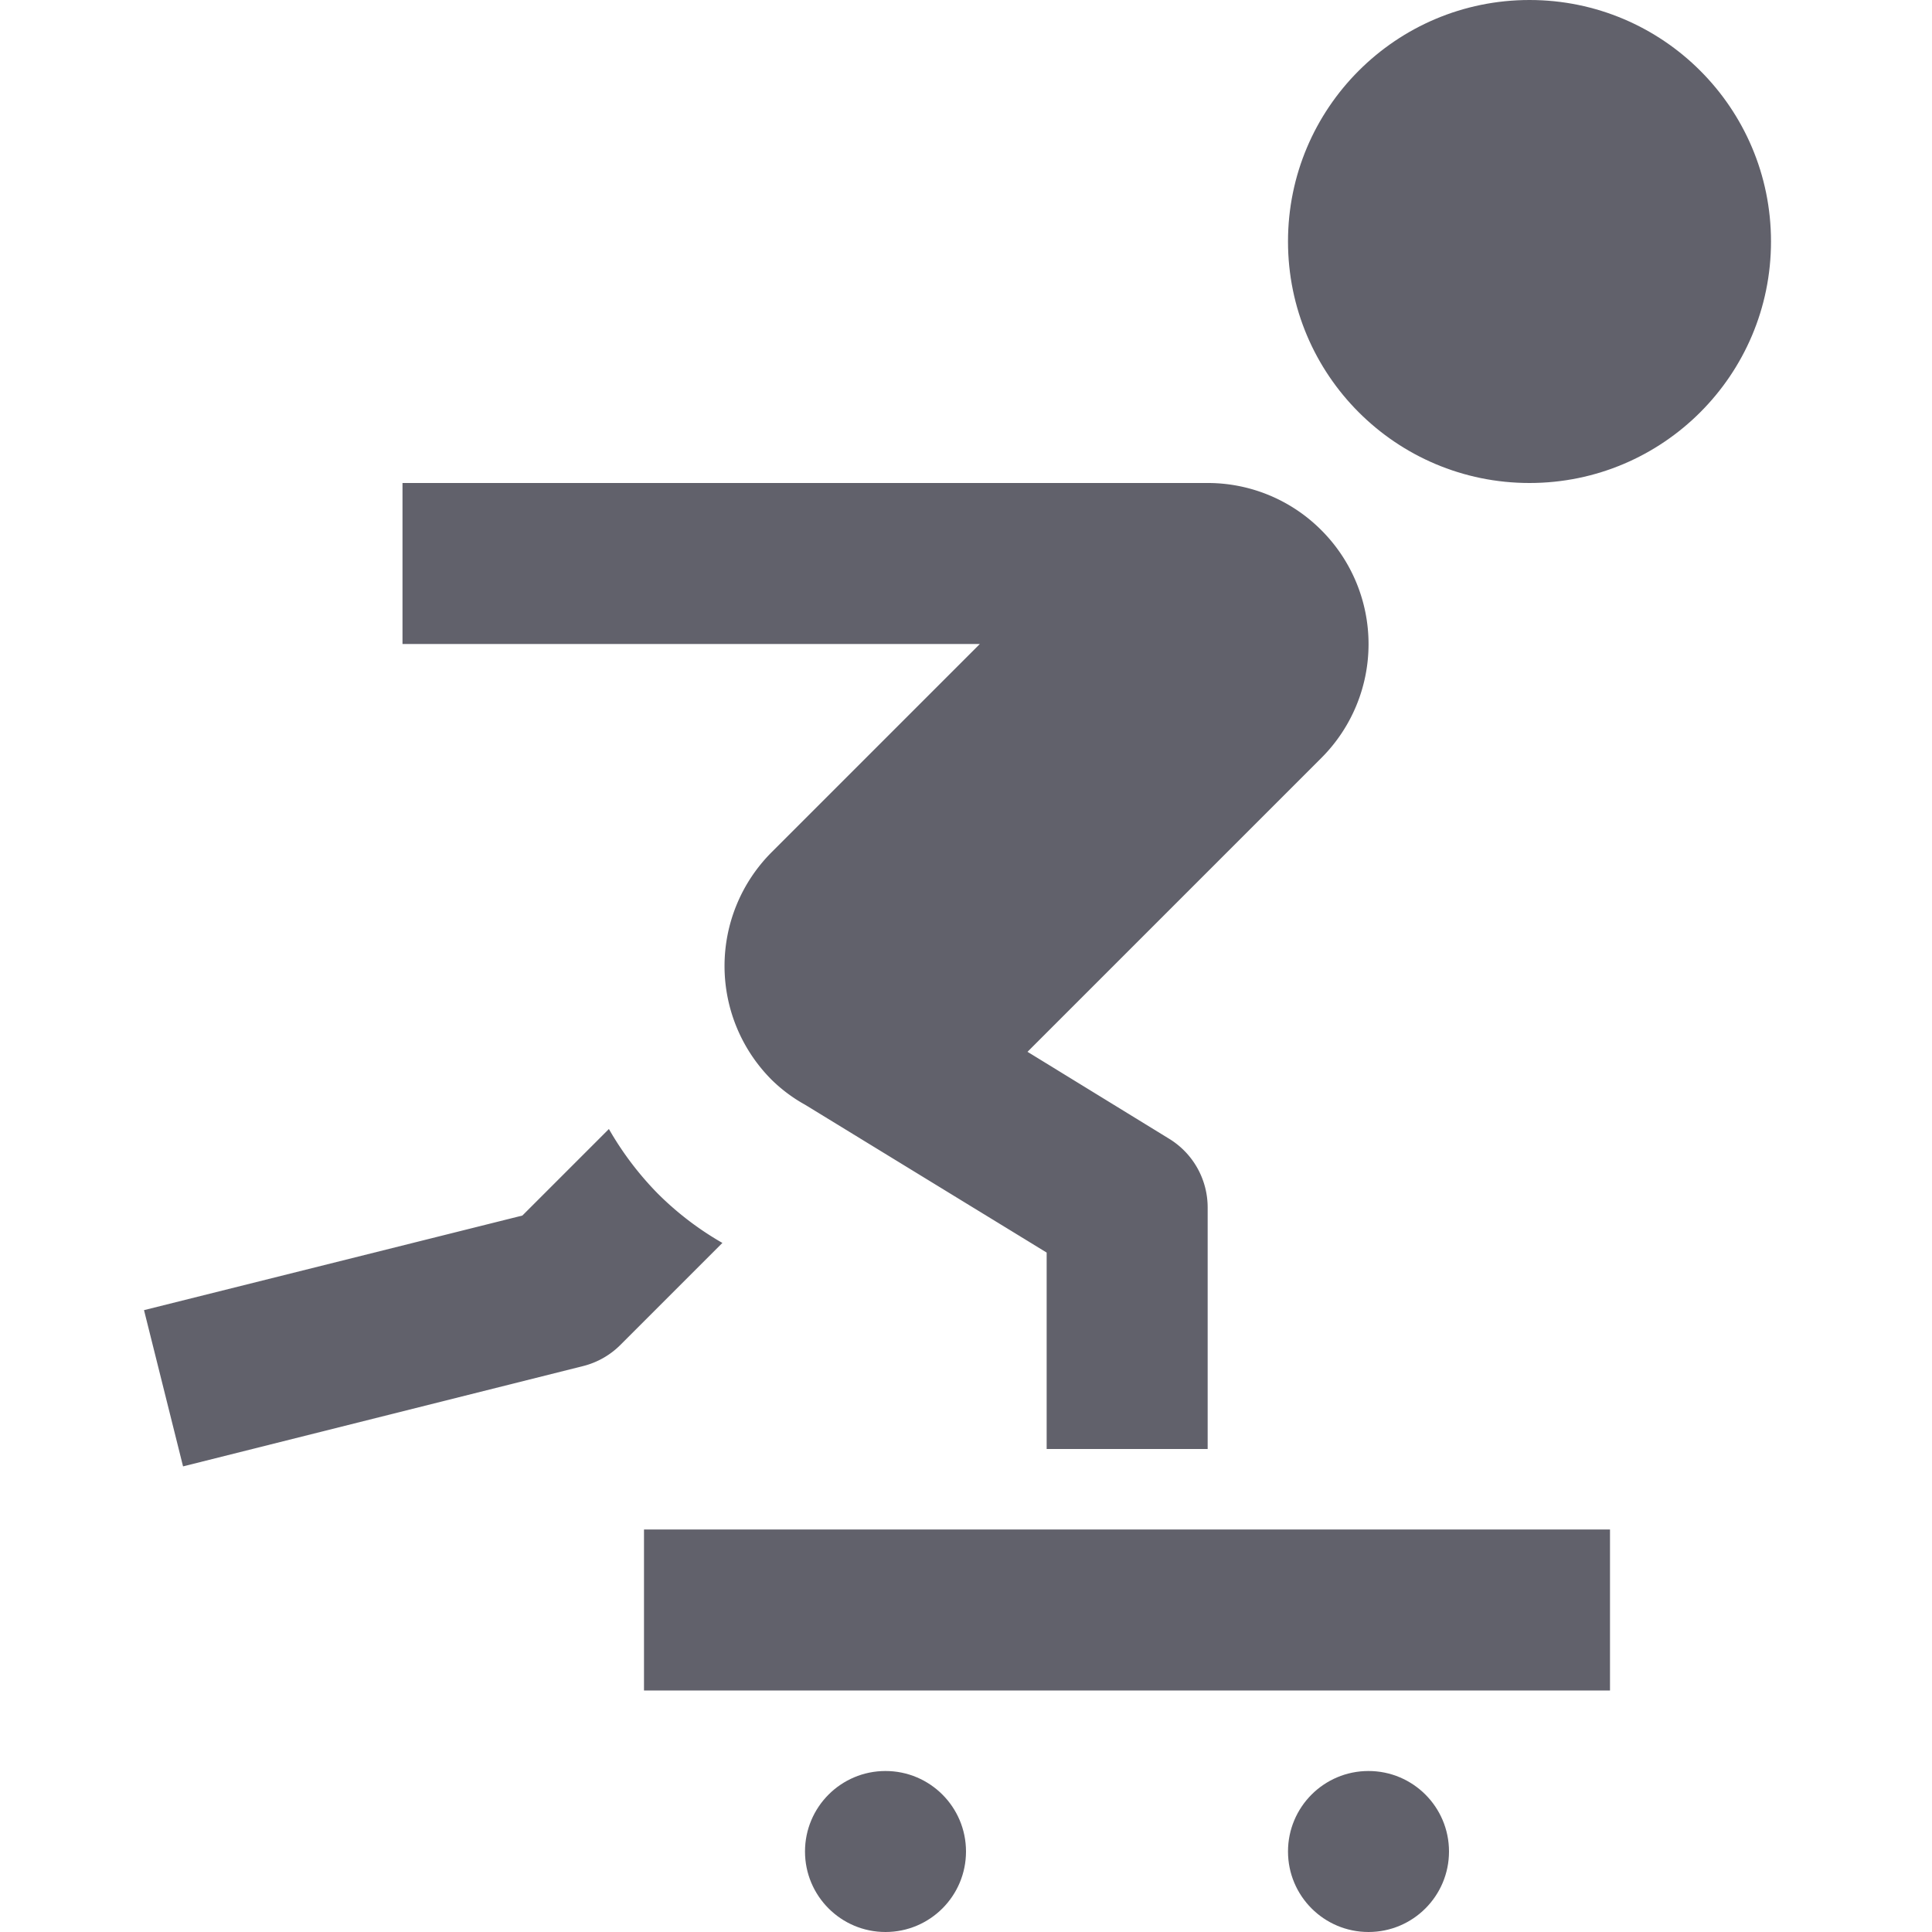 <svg xmlns="http://www.w3.org/2000/svg" height="24" width="24" viewBox="0 0 24 24"><circle cx="19" cy="3" r="3" fill="#61616b"></circle> <rect x="8" y="19" width="12" height="2" fill="#61616b" data-color="color-2"></rect> <circle cx="11" cy="23" r="1" fill="#61616b" data-color="color-2"></circle> <circle cx="17" cy="23" r="1" fill="#61616b" data-color="color-2"></circle> <path d="M8.958,15.431a3.819,3.819,0,0,1-.789-.606,3.926,3.926,0,0,1-.605-.8L6.489,15.1l-4.7,1.175.485,1.941L7.243,16.97a1,1,0,0,0,.464-.263L8.974,15.44Z" fill="#61616b"></path> <path d="M16.414,6.586A1.99,1.99,0,0,0,15,6H5V8h7.172L9.586,10.586a2,2,0,0,0,0,2.828,1.925,1.925,0,0,0,.416.31l3,1.836V18h2V15a1,1,0,0,0-.477-.853l-1.761-1.081,3.652-3.652A2,2,0,0,0,16.414,6.586Z" fill="#61616b"></path></svg>